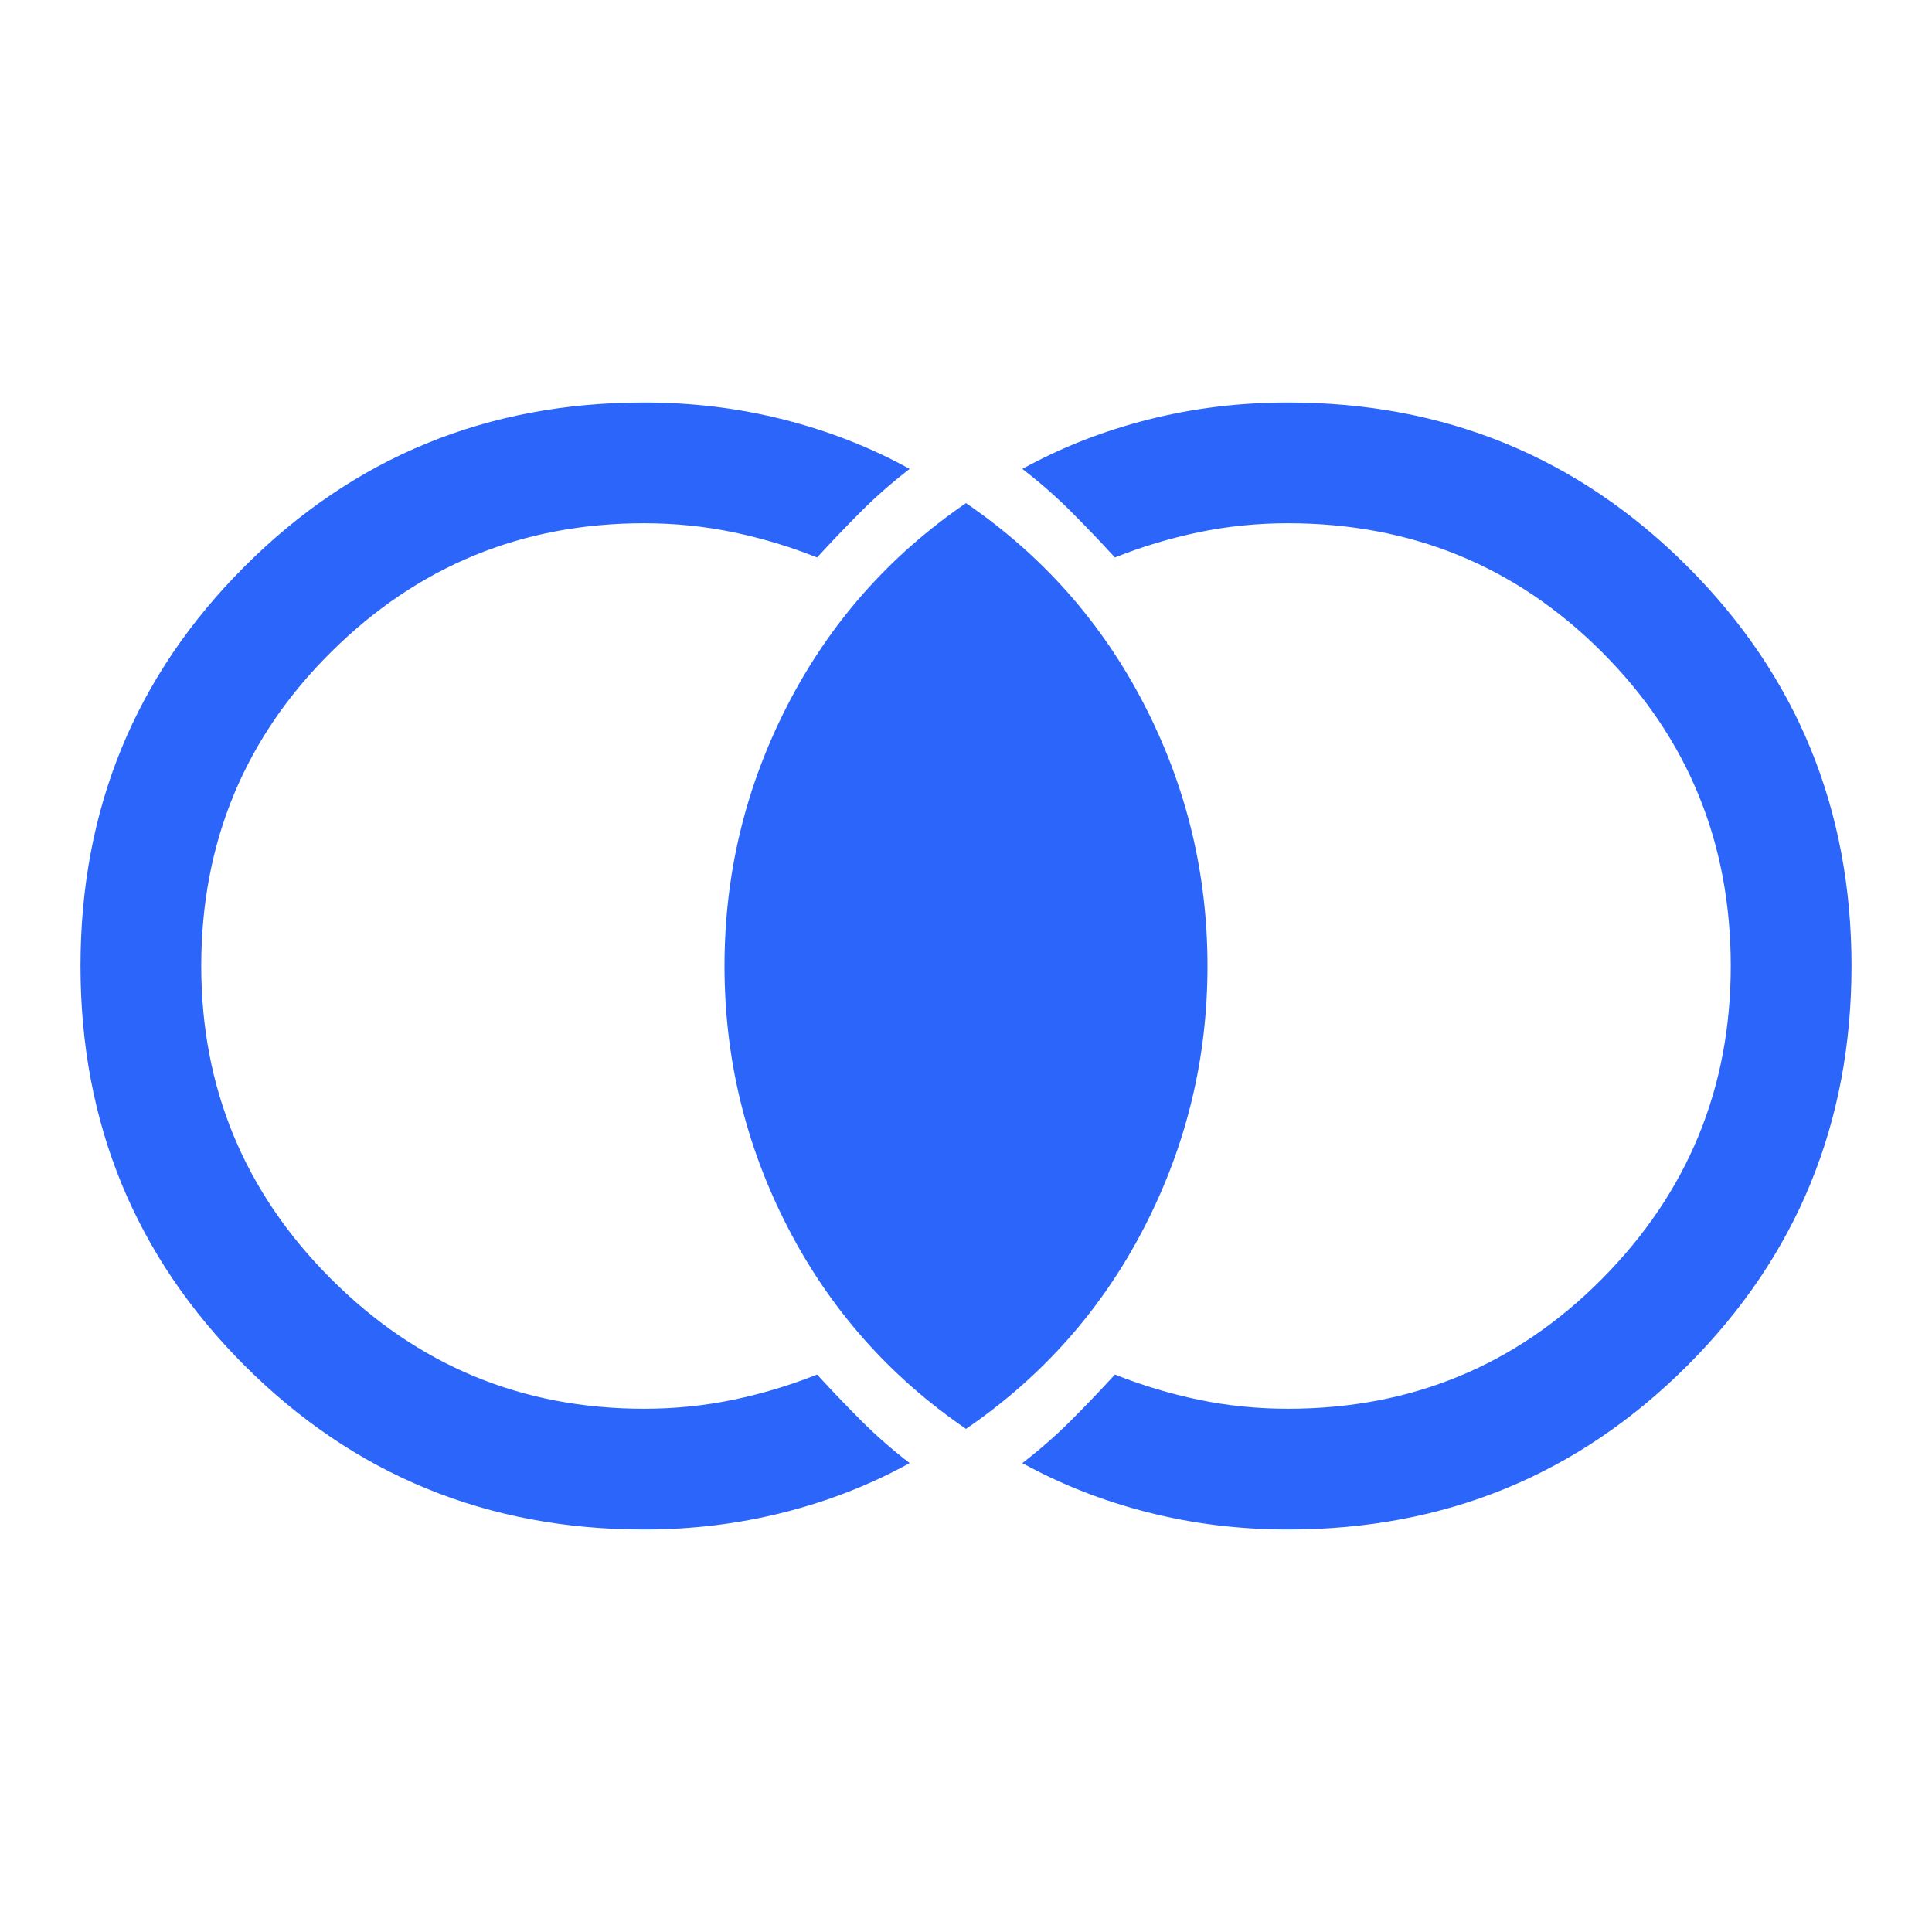 <?xml version="1.0" encoding="UTF-8"?>
<svg preserveAspectRatio="xMidYMid slice" xmlns="http://www.w3.org/2000/svg" xmlns:svgjs="http://svgjs.com/svgjs" xmlns:xlink="http://www.w3.org/1999/xlink" width="68px" height="68px">
  <svg preserveAspectRatio="xMidYMid slice" xmlns="http://www.w3.org/2000/svg" width="68px" height="68px" viewBox="0 0 48 48">
    <path fill="#2b65f9" d="M16 38q-5.85 0-9.925-4.075Q2 29.85 2 24q0-5.85 4.075-9.925Q10.15 10 16 10q1.8 0 3.475.425T22.6 11.65q-.65.5-1.2 1.05-.55.55-1.1 1.15-1-.4-2.075-.625Q17.15 13 16 13q-4.55 0-7.775 3.2Q5 19.4 5 24q0 4.55 3.225 7.775Q11.45 35 16 35q1.15 0 2.225-.225 1.075-.225 2.075-.625.55.6 1.1 1.15.55.55 1.2 1.05-1.45.8-3.125 1.225Q17.8 38 16 38Zm16 0q-1.8 0-3.475-.425T25.4 36.35q.65-.5 1.2-1.05.55-.55 1.1-1.15 1 .4 2.075.625Q30.85 35 32 35q4.6 0 7.8-3.225T43 24q0-4.6-3.2-7.8T32 13q-1.15 0-2.225.225-1.075.225-2.075.625-.55-.6-1.1-1.15-.55-.55-1.2-1.05 1.45-.8 3.125-1.225Q30.2 10 32 10q5.85 0 9.925 4.075Q46 18.15 46 24q0 5.85-4.075 9.925Q37.85 38 32 38Zm-8-2.5q-2.85-1.95-4.425-5Q18 27.45 18 24t1.575-6.5q1.575-3.05 4.425-5 2.85 1.95 4.425 5Q30 20.55 30 24t-1.575 6.5q-1.575 3.05-4.425 5Z" class="color000 svgShape"></path>
  </svg>
</svg>
